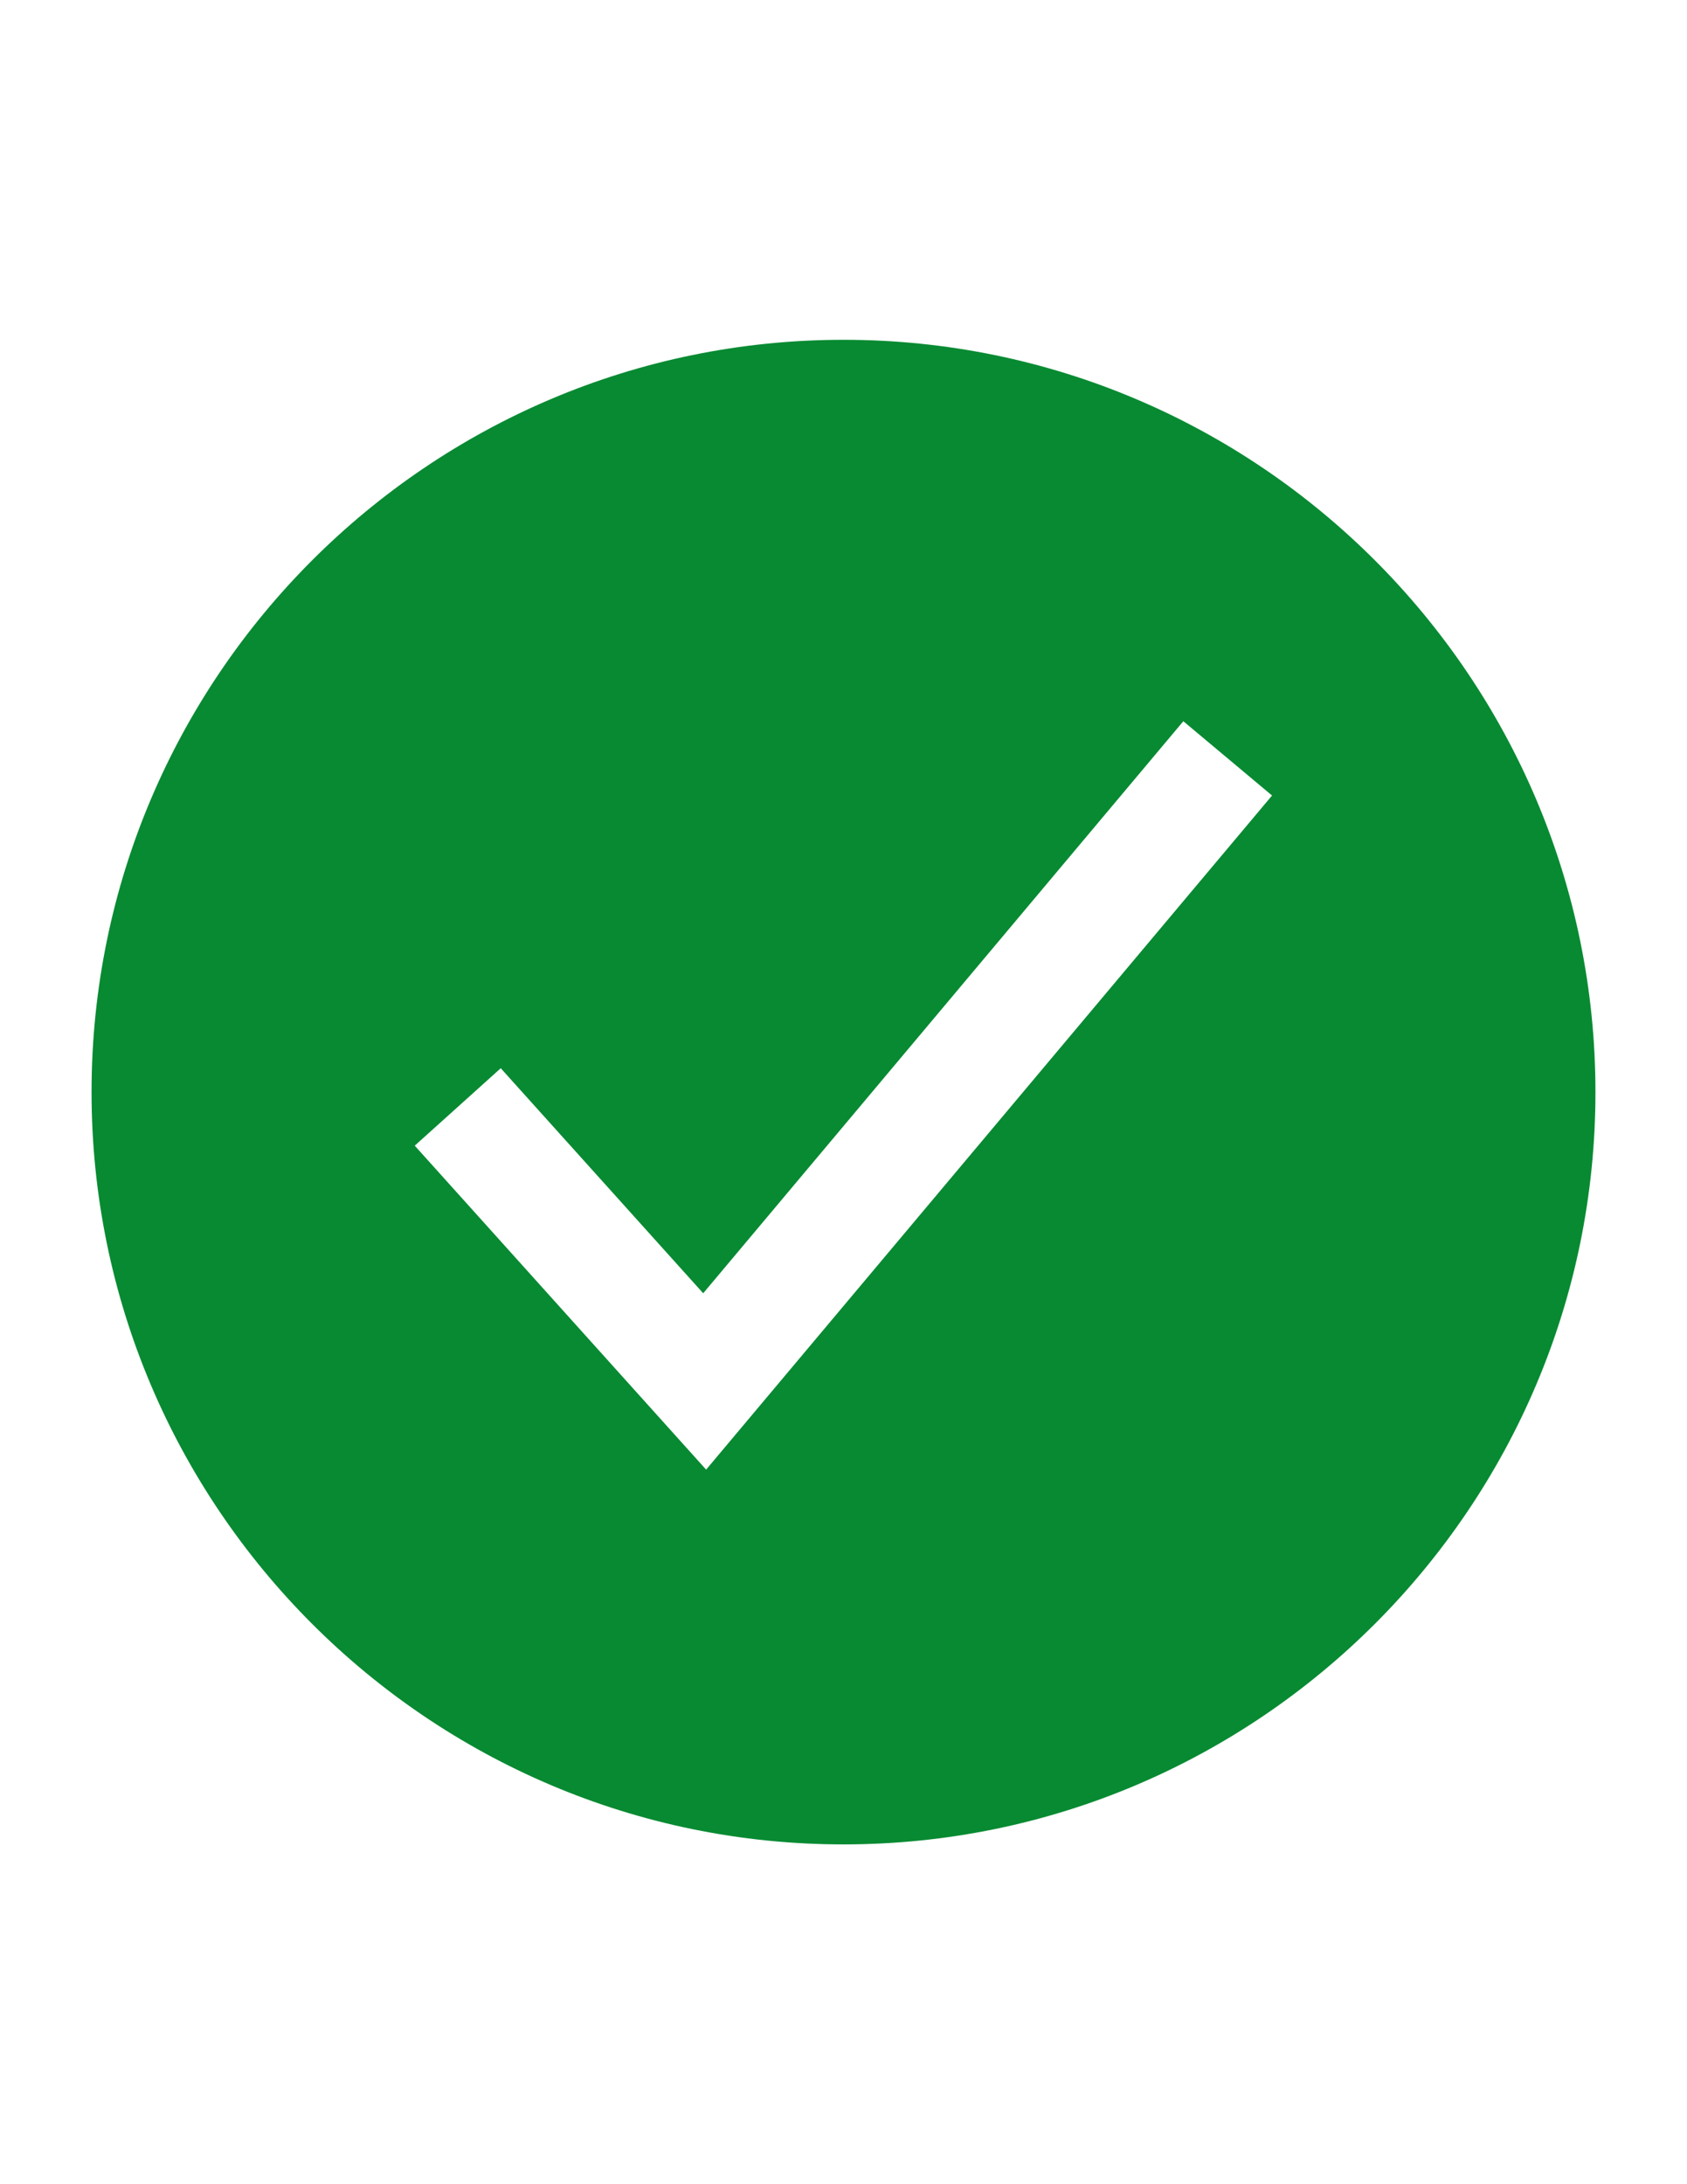 <?xml version="1.0" encoding="UTF-8"?>
<!DOCTYPE svg PUBLIC "-//W3C//DTD SVG 1.1//EN" "http://www.w3.org/Graphics/SVG/1.1/DTD/svg11.dtd">
<!-- Creator: CorelDRAW 2021 (64-Bit) -->
<svg xmlns="http://www.w3.org/2000/svg" xml:space="preserve" width="8.5in" height="11in" version="1.1" style="shape-rendering:geometricPrecision; text-rendering:geometricPrecision; image-rendering:optimizeQuality; fill-rule:evenodd; clip-rule:evenodd"
viewBox="0 0 8500 11000"
 xmlns:xlink="http://www.w3.org/1999/xlink"
 xmlns:xodm="http://www.corel.com/coreldraw/odm/2003">
 <defs>
  <style type="text/css">
   <![CDATA[
    .fil0 {fill:#088A32;fill-rule:nonzero}
   ]]>
  </style>
 </defs>
 <g id="Layer_x0020_1">
  <path id="checkmark-circle-sharp.svg" class="fil0" d="M4250 1711.29c-2089.07,0 -3788.71,1699.64 -3788.71,3788.71 0,2089.07 1699.64,3788.71 3788.71,3788.71 2089.07,0 3788.71,-1699.64 3788.71,-3788.71 0,-2089.07 -1699.64,-3788.71 -3788.71,-3788.71zm-692.17 5689.99l-1468.13 -1631.51 433.34 -389.98 1020.04 1133.33 2419.12 -2880.87 447 374.13 -2851.37 3394.9z"/>
 </g>
</svg>
